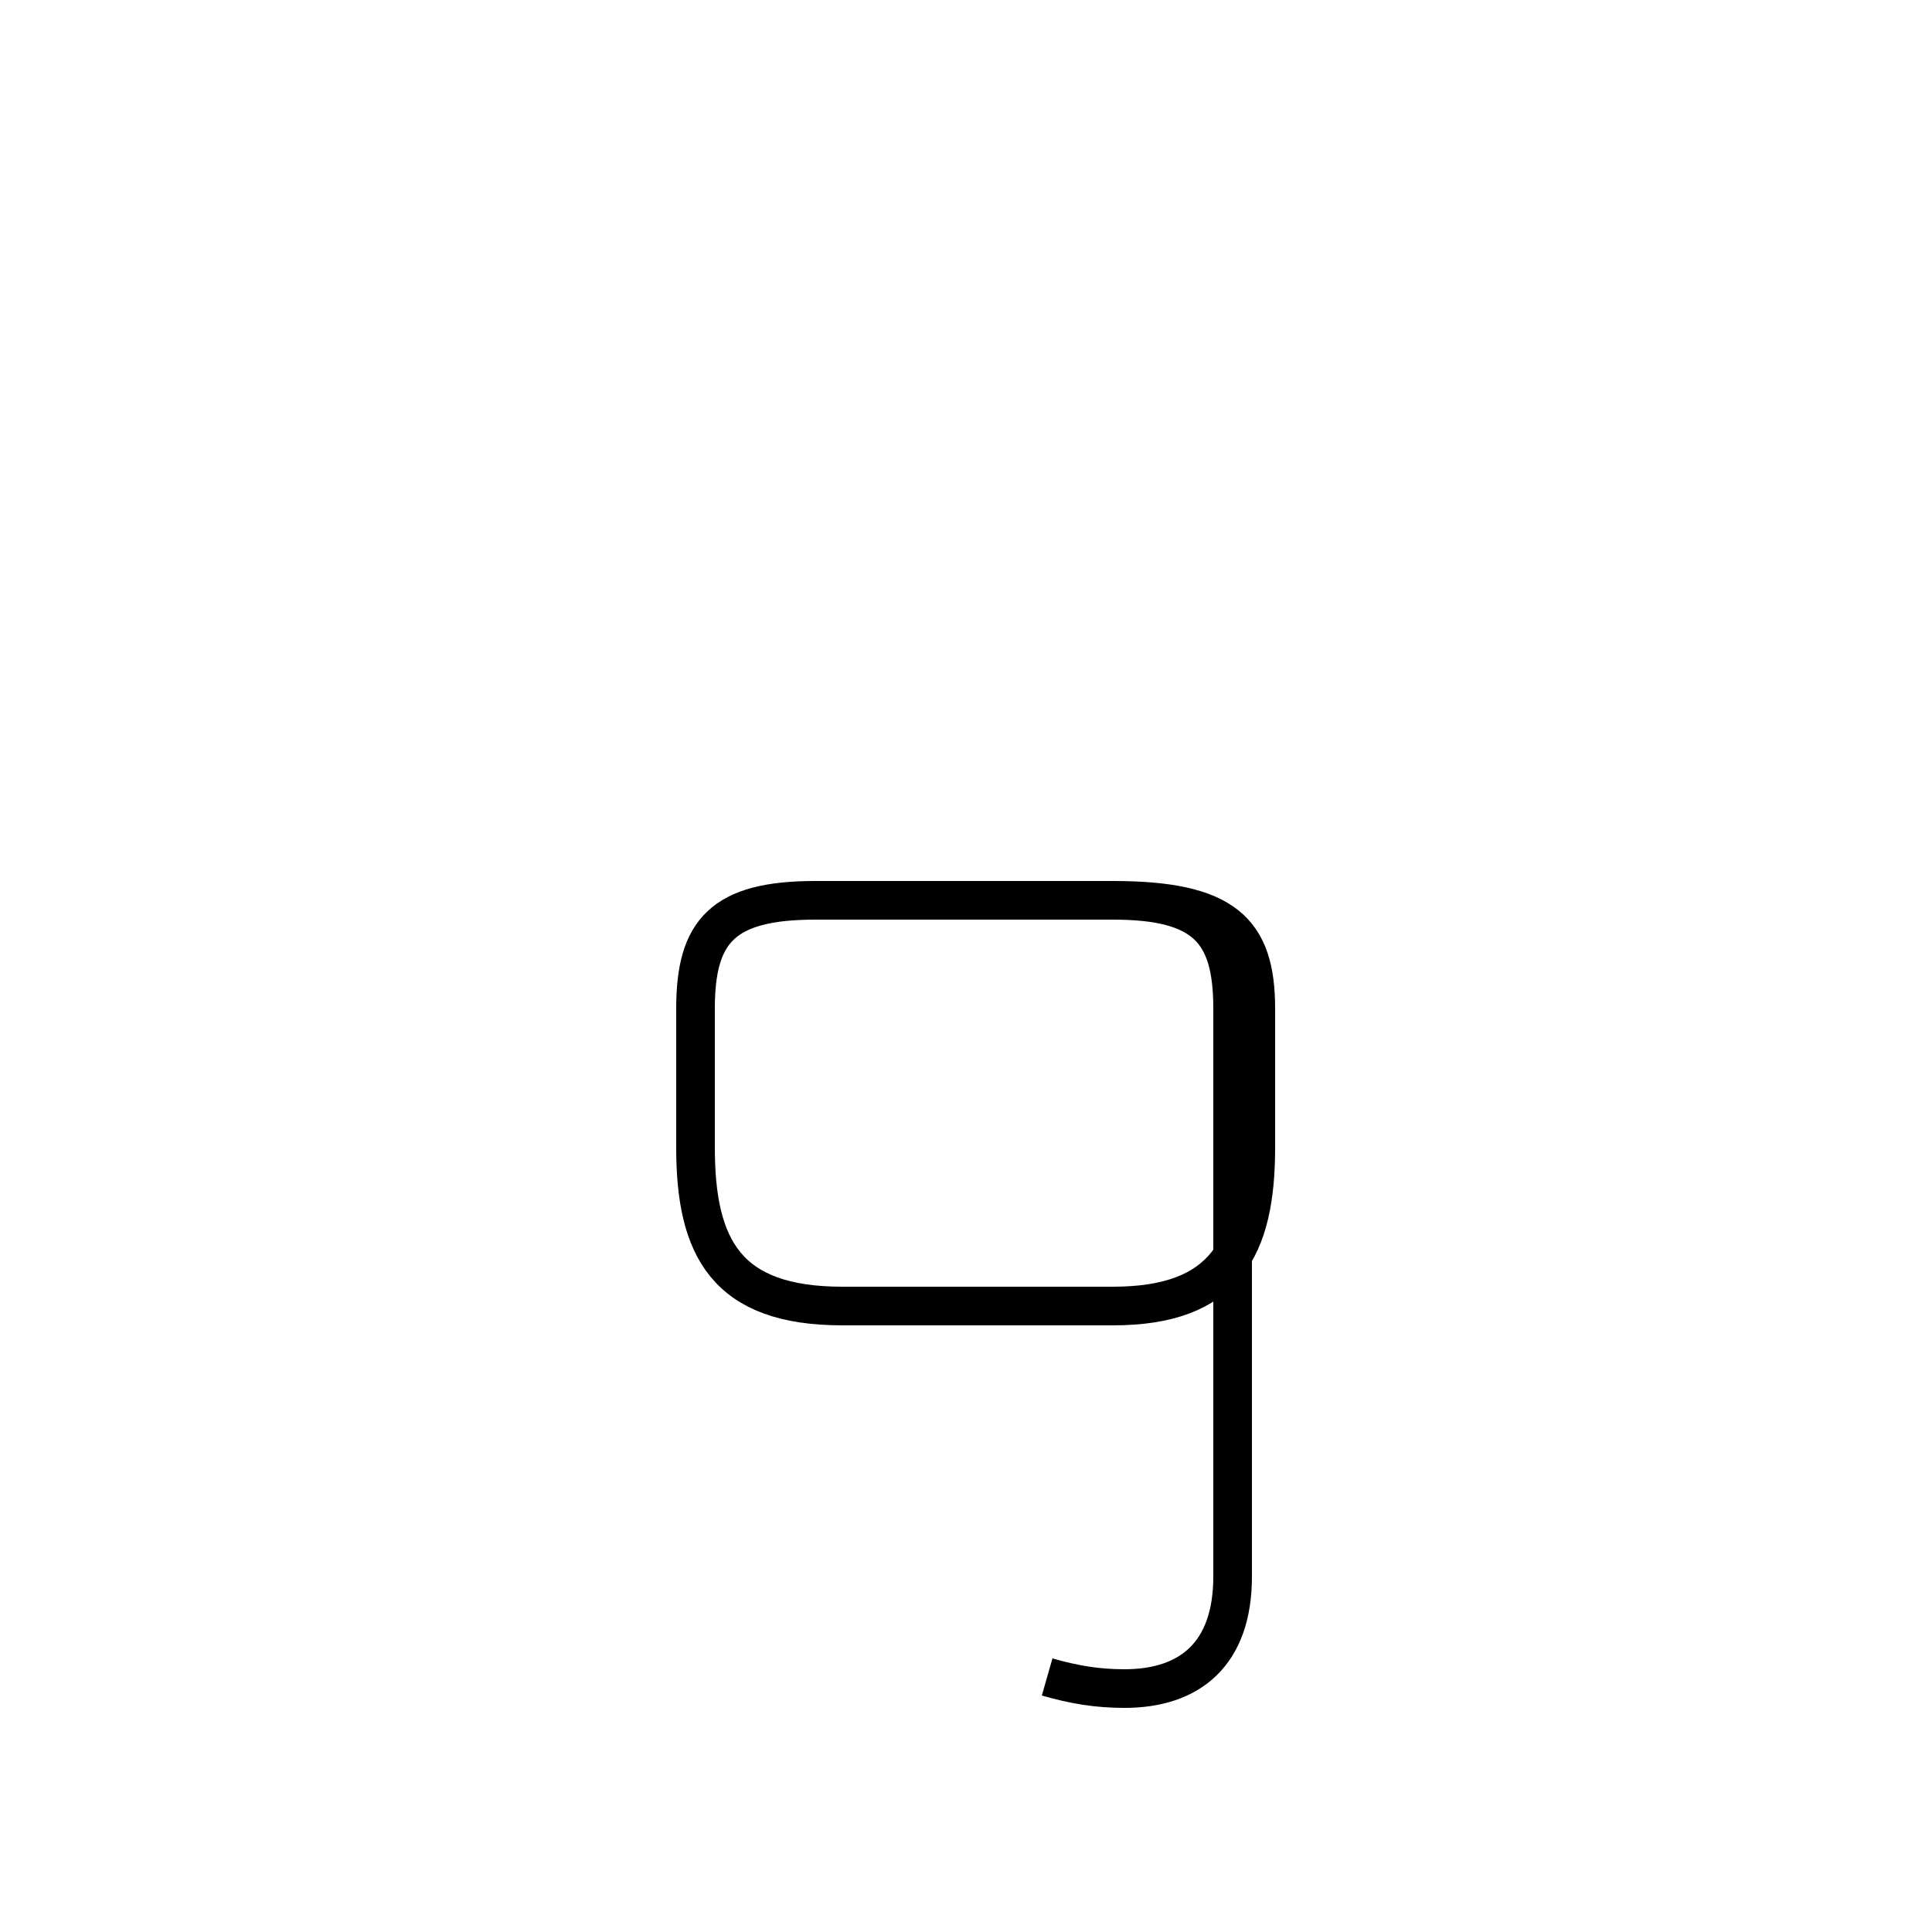 <?xml version='1.0' encoding='utf8'?>
<svg viewBox="0.0 -44.0 50.0 50.0" version="1.1" xmlns="http://www.w3.org/2000/svg">
<rect x="0.0" y="-44.0" width="50.0" height="50.0" fill="#808080" stroke="none"/>
<rect x="-1000" y="-1000" width="2000" height="2000" stroke="white" fill="white"/>
<g style="fill:none; stroke:#000000;  stroke-width:1">
<path d="M 27.1 0.6 C 27.8 0.4 28.4 0.3 29.1 0.3 C 30.8 0.3 31.9 1.2 31.9 3.2 L 31.9 17.9 C 31.9 19.9 31.2 20.7 28.8 20.7 L 21.1 20.7 C 18.7 20.7 18.0 19.9 18.0 17.9 L 18.0 14.3 C 18.0 11.7 18.8 10.2 21.8 10.2 L 28.8 10.2 C 31.7 10.2 32.5 11.7 32.5 14.3 L 32.5 17.9 C 32.5 19.9 31.7 20.7 28.8 20.7 L 21.1 20.7 C 18.7 20.7 18.0 19.9 18.0 17.9 L 18.0 14.3 C 18.0 11.7 18.8 10.2 21.8 10.2 L 28.8 10.2 C 31.7 10.2 32.5 11.7 32.5 14.3 L 32.5 17.9 C 32.5 19.9 31.7 20.7 28.8 20.7 L 21.1 20.7 C 18.7 20.7 18.0 19.9 18.0 17.9 L 18.0 14.3 C 18.0 11.7 18.8 10.2 21.8 10.2 L 28.8 10.2 C 31.7 10.2 32.5 11.7 32.5 14.3 L 32.5 17.9 C 32.5 19.9 31.7 20.7 28.8 20.7 L 21.1 20.7 C 18.7 20.7 18.0 19.9 18.0 17.9 L 18.0 14.3 C 18.0 11.7 18.8 10.2 21.8 10.2 L 28.8 10.2 C 31.7 10.2 32.5 11.7 32.5 14.3 L 32.5 17.9 C 32.5 19.9 31.7 20.7 28.8 20.7 L 21.1 20.7 C 18.7 20.7 18.0 19.9 18.0 17.9 L 18.0 14.3 C 18.0 11.7 18.8 10.2 21.8 10.2 L 28.8 10.2 C 31.7 10.2 32.5 11.7 32.5 14.3 L 32.5 17.9 C 32.5 19.9 31.7 20.7 28.8 20.7 L 21.1 20.7 C 18.7 20.7 18.0 19.9 18.0 17.9 L 18.0 14.3 C 18.0 11.7 18.8 10.2 21.8 10.2 L 28.8 10.2 C 31.7 10.2 32.5 11.7 32.5 14.3 L 32.5 17.9 C 32.5 19.9 31.7 20.7 28.8 20.7 L 21.1 20.7 C 18.7 20.7 18.0 19.9 18.0 17.9 L 18.0 14.3 C 18.0 11.7 18.8 10.2 21.8 10.2 L 28.8 10.2 C 31.7 10.2 32.5 11.7 32.5 14.3 L 32.5 17.9 C 32.5 19.9 31.7 20.7 28.8 20.7 L 21.1 20.7 C 18.7 20.7 18.0 19.9 18.0 17.9 L 18.0 14.3 C 18.0 11.7 18.8 10.2 21.8 10.2 L 28.8 10.2 C 31.7 10.2 32.5 11.7 32.5 14.3 L 32.5 17.9 C 32.5 19.9 31.7 20.7 28.8 20.7 L 21.1 20.7 C 18.7 20.7 18.0 19.9 18.0 17.9 L 18.0 14.3 C 18.0 11.7 18.8 10.2 21.8 10.2 L 28.8 10.2 C 31.7 10.2 32.5 11.7 32.5 14.3 L 32.5 17.9 C 32.5 19.9 31.7 20.7 28.8 20.7 L 21.1 20.7 C 18.7 20.7 18.0 19.9 18.0 17.9 L 18.0 14.3 C 18.0 11.7 18.8 10.2 21.8 10.2 L 28.8 10.2 C 31.7 10.2 32.5 11.7 32.5 14.3 L 32.5 17.9 C 32.5 19.9 31.7 20.7 28.8 20.7 L 21.1 20.7 C 18.7 20.7 18.0 19.9 18.0 17.9 L 18.0 14.3 C 18.0 11.7 18.8 10.2 21.8 10.2 L 28.8 10.2 C 31.7 10.2 32.5 11.7 32.5 14.3 L 32.5 17.9 C 32.5 19.9 31.7 20.7 28.8 20.7 L 21.1 20.7 C 18.7 20.7 18.0 19.9 18.0 17.9 L 18.0 14.3 C 18.0 11.7 18.8 10.2 21.8 10.2 L 28.8 10.2 C 31.7 10.2 32.5 11.7 32.5 14.3 L 32.5 17.9 C 32.5 19.9 31.7 20.7 28.8 20.7 L 21.1 20.7 C 18.7 20.7 18.0 19.9 18.0 17.9 L 18.0 14.3 C 18.0 11.7 18.8 10.2 21.8 10.2 L 28.8 10.2 C 31.7 10.2 32.5 11.7 32.5 14.3 L 32.5 17.9 C 32.5 19.9 31.7 20.7 28.8 20.7 L 21.1 20.7 C 18.7 20.7 18.0 19.9 18.0 17.9 L 18.0 14.3 C 18.0 11.7 18.8 10.2 21.8 10.2 L 28.8 10.2 C 31.7 10.2 32.5 11.7 32.5 14.3 L 32.5 17.9 C 32.5 19.9 31.7 20.7 28.8 20.7 L 21.1 20.7 C 18.7 20.7 18.0 19.9 18.0 17.9 L 18.0 14.3 C 18.0 11." transform="scale(1, -1)" />
</g>
</svg>